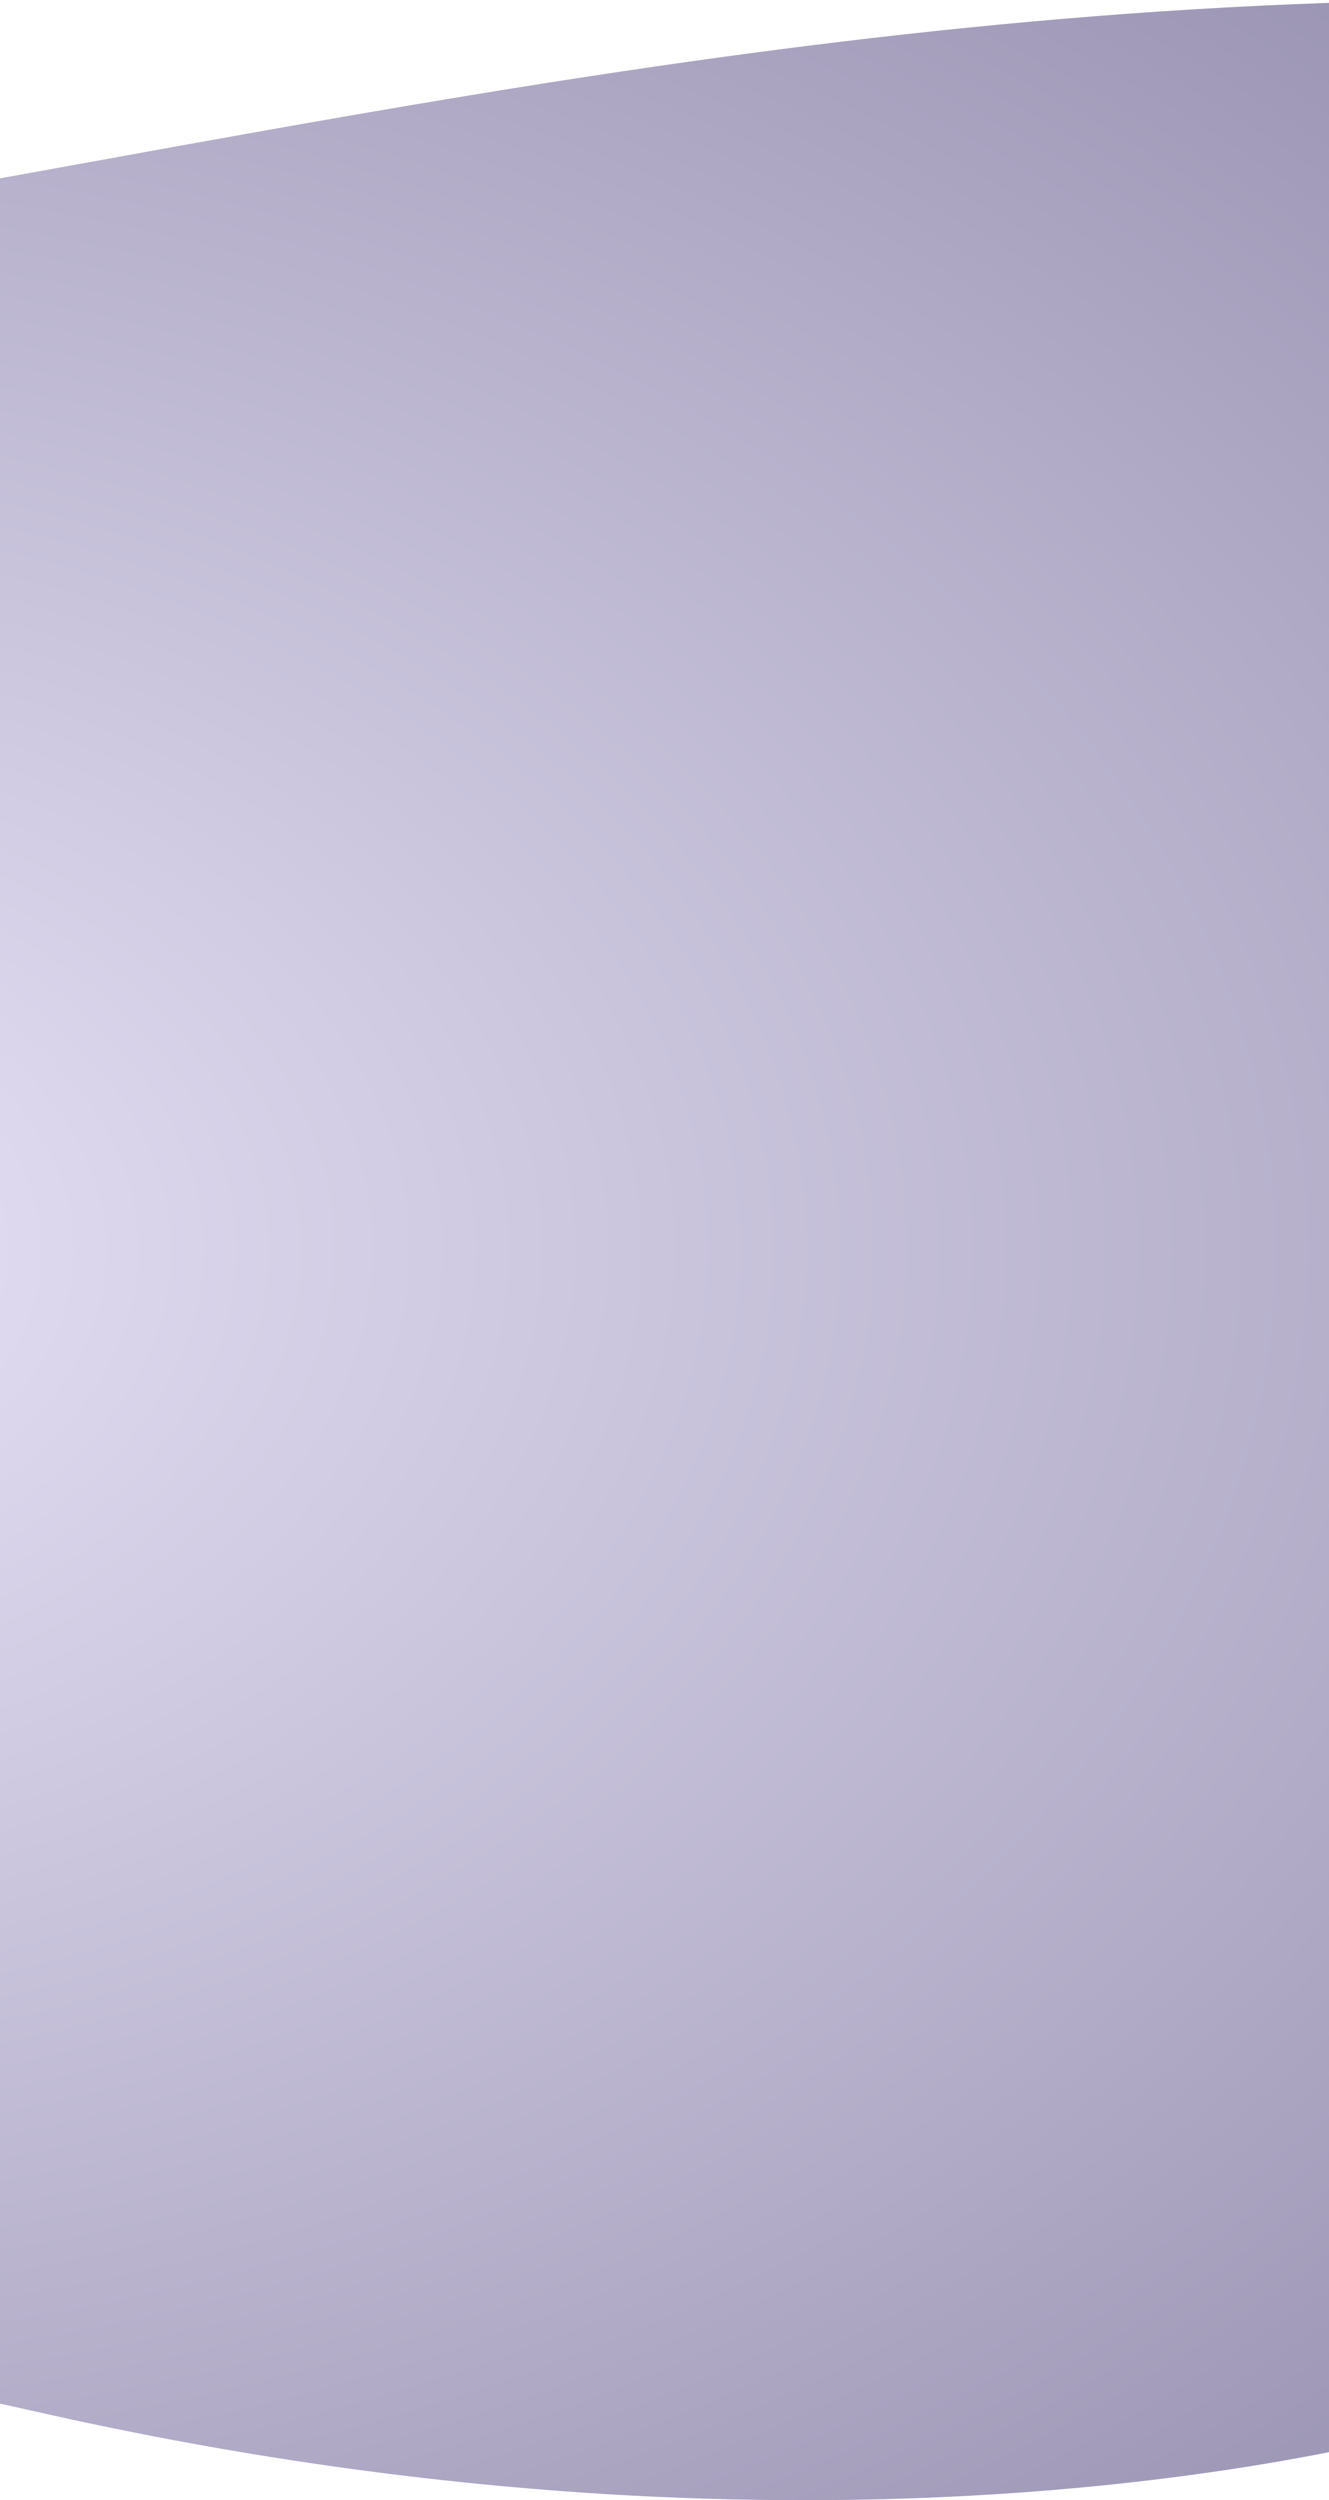 <svg width="360" height="677" viewBox="0 0 360 677" fill="none" xmlns="http://www.w3.org/2000/svg">
<path d="M-606 0C-270.212 183.067 10.18 0 405 0V652.755C405 652.755 248.016 707.306 8.601 652.755C-230.815 598.205 -606 652.755 -606 652.755V0Z" fill="url(#paint0_radial_37_166)"/>
<defs>
<radialGradient id="paint0_radial_37_166" cx="0" cy="0" r="1" gradientUnits="userSpaceOnUse" gradientTransform="translate(-100.5 338.5) rotate(90) scale(630.006 940.822)">
<stop offset="0.068" stop-color="#E2DDF2"/>
<stop offset="1" stop-color="#80799C"/>
</radialGradient>
</defs>
</svg>
